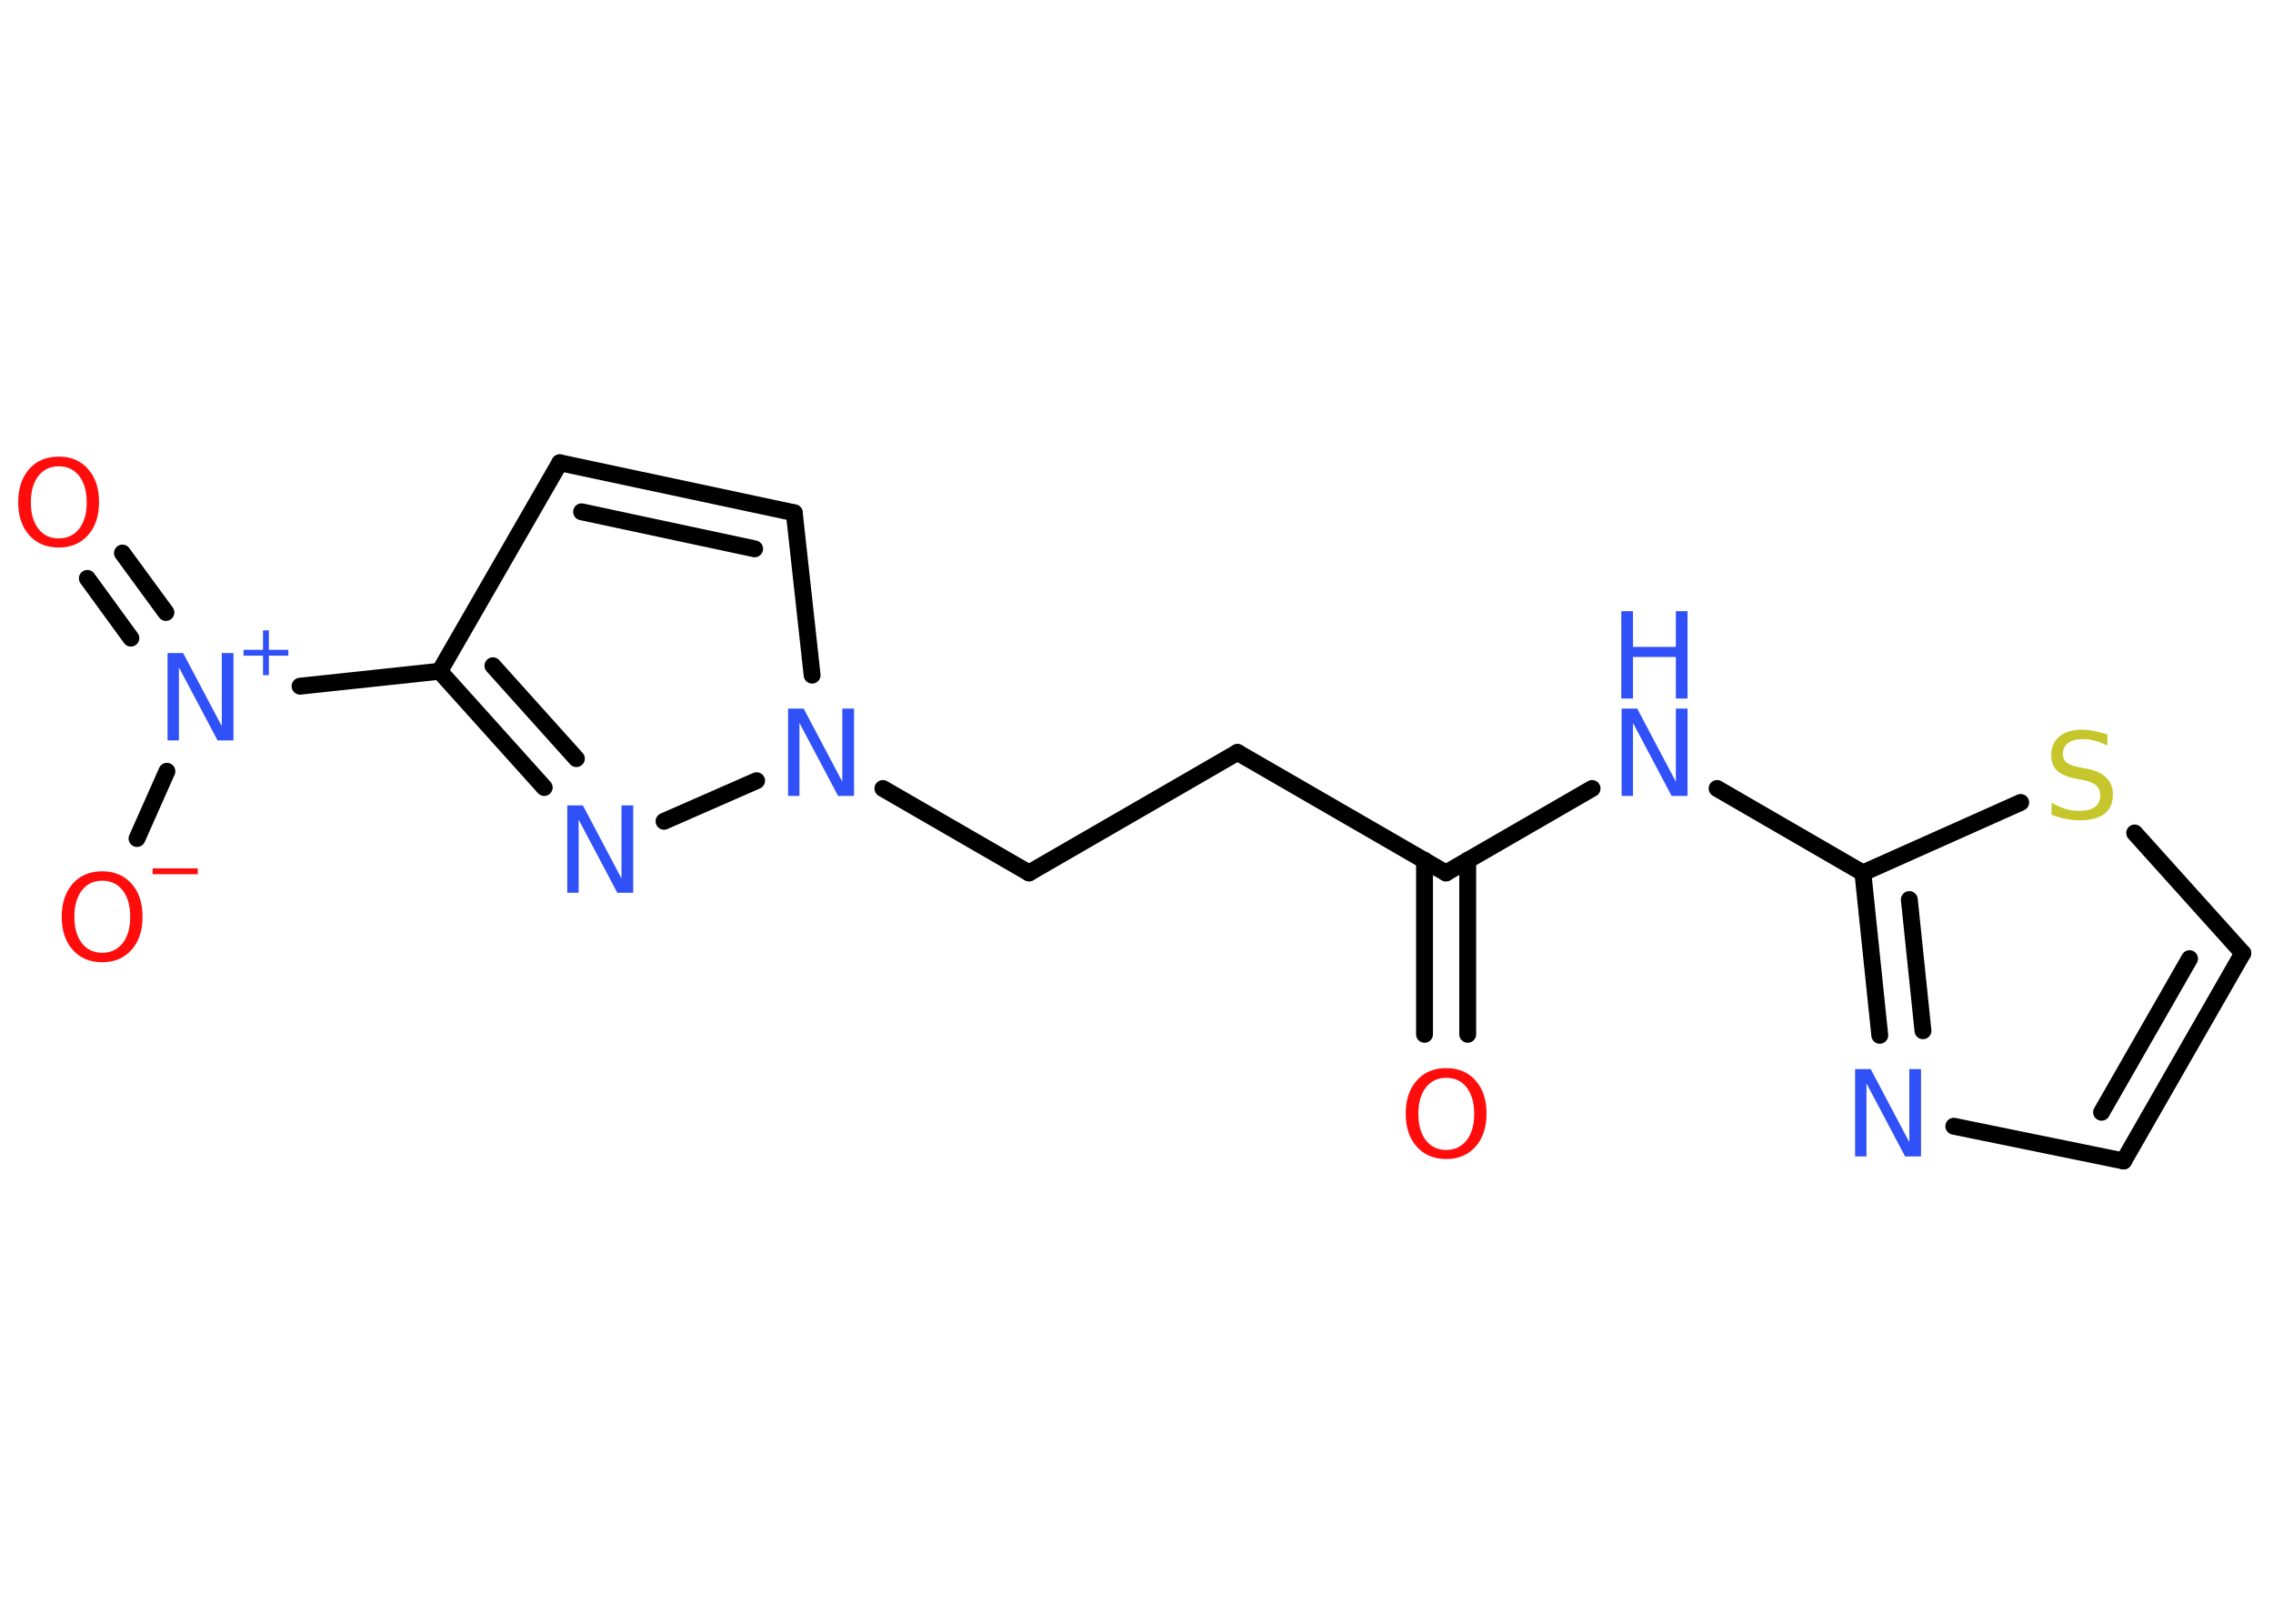 <?xml version='1.0' encoding='UTF-8'?>
<!DOCTYPE svg PUBLIC "-//W3C//DTD SVG 1.1//EN" "http://www.w3.org/Graphics/SVG/1.1/DTD/svg11.dtd">
<svg version='1.2' xmlns='http://www.w3.org/2000/svg' xmlns:xlink='http://www.w3.org/1999/xlink' width='70.0mm' height='50.0mm' viewBox='0 0 70.0 50.0'>
  <desc>Generated by the Chemistry Development Kit (http://github.com/cdk)</desc>
  <g stroke-linecap='round' stroke-linejoin='round' stroke='#000000' stroke-width='.52' fill='#3050F8'>
    <rect x='.0' y='.0' width='70.0' height='50.0' fill='#FFFFFF' stroke='none'/>
    <g id='mol1' class='mol'>
      <g id='mol1bnd1' class='bond'>
        <line x1='43.87' y1='31.85' x2='43.87' y2='26.49'/>
        <line x1='45.2' y1='31.85' x2='45.2' y2='26.49'/>
      </g>
      <line id='mol1bnd2' class='bond' x1='44.53' y1='26.88' x2='38.11' y2='23.17'/>
      <line id='mol1bnd3' class='bond' x1='38.11' y1='23.17' x2='31.69' y2='26.88'/>
      <line id='mol1bnd4' class='bond' x1='31.69' y1='26.88' x2='27.19' y2='24.28'/>
      <line id='mol1bnd5' class='bond' x1='25.01' y1='20.79' x2='24.46' y2='15.79'/>
      <g id='mol1bnd6' class='bond'>
        <line x1='24.46' y1='15.79' x2='17.24' y2='14.25'/>
        <line x1='23.24' y1='16.9' x2='17.91' y2='15.76'/>
      </g>
      <line id='mol1bnd7' class='bond' x1='17.24' y1='14.25' x2='13.54' y2='20.67'/>
      <line id='mol1bnd8' class='bond' x1='13.54' y1='20.67' x2='9.24' y2='21.13'/>
      <g id='mol1bnd9' class='bond'>
        <line x1='4.03' y1='19.65' x2='2.69' y2='17.81'/>
        <line x1='5.11' y1='18.86' x2='3.77' y2='17.03'/>
      </g>
      <line id='mol1bnd10' class='bond' x1='5.14' y1='23.75' x2='4.22' y2='25.82'/>
      <g id='mol1bnd11' class='bond'>
        <line x1='13.54' y1='20.67' x2='16.76' y2='24.25'/>
        <line x1='15.18' y1='20.5' x2='17.75' y2='23.36'/>
      </g>
      <line id='mol1bnd12' class='bond' x1='23.3' y1='24.04' x2='20.45' y2='25.29'/>
      <line id='mol1bnd13' class='bond' x1='44.53' y1='26.88' x2='49.03' y2='24.28'/>
      <line id='mol1bnd14' class='bond' x1='52.88' y1='24.28' x2='57.37' y2='26.88'/>
      <g id='mol1bnd15' class='bond'>
        <line x1='57.37' y1='26.88' x2='57.89' y2='31.88'/>
        <line x1='58.8' y1='27.7' x2='59.22' y2='31.74'/>
      </g>
      <line id='mol1bnd16' class='bond' x1='60.17' y1='34.68' x2='65.4' y2='35.75'/>
      <g id='mol1bnd17' class='bond'>
        <line x1='65.4' y1='35.75' x2='69.07' y2='29.35'/>
        <line x1='64.72' y1='34.25' x2='67.43' y2='29.52'/>
      </g>
      <line id='mol1bnd18' class='bond' x1='69.07' y1='29.35' x2='65.74' y2='25.65'/>
      <line id='mol1bnd19' class='bond' x1='57.37' y1='26.88' x2='62.23' y2='24.71'/>
      <path id='mol1atm1' class='atom' d='M44.54 33.19q-.4 .0 -.63 .3q-.23 .3 -.23 .81q.0 .51 .23 .81q.23 .3 .63 .3q.39 .0 .63 -.3q.23 -.3 .23 -.81q.0 -.51 -.23 -.81q-.23 -.3 -.63 -.3zM44.54 32.89q.56 .0 .9 .38q.34 .38 .34 1.02q.0 .64 -.34 1.02q-.34 .38 -.9 .38q-.57 .0 -.91 -.38q-.34 -.38 -.34 -1.02q.0 -.63 .34 -1.02q.34 -.38 .91 -.38z' stroke='none' fill='#FF0D0D'/>
      <path id='mol1atm5' class='atom' d='M24.26 21.82h.49l1.19 2.25v-2.25h.36v2.69h-.49l-1.19 -2.25v2.25h-.35v-2.69z' stroke='none'/>
      <g id='mol1atm9' class='atom'>
        <path d='M5.15 20.11h.49l1.19 2.25v-2.25h.36v2.69h-.49l-1.19 -2.25v2.25h-.35v-2.69z' stroke='none'/>
        <path d='M8.28 19.41v.6h.6v.18h-.6v.6h-.18v-.6h-.6v-.18h.6v-.6h.18z' stroke='none'/>
      </g>
      <path id='mol1atm10' class='atom' d='M1.81 14.36q-.4 .0 -.63 .3q-.23 .3 -.23 .81q.0 .51 .23 .81q.23 .3 .63 .3q.39 .0 .63 -.3q.23 -.3 .23 -.81q.0 -.51 -.23 -.81q-.23 -.3 -.63 -.3zM1.81 14.06q.56 .0 .9 .38q.34 .38 .34 1.02q.0 .64 -.34 1.02q-.34 .38 -.9 .38q-.57 .0 -.91 -.38q-.34 -.38 -.34 -1.02q.0 -.63 .34 -1.02q.34 -.38 .91 -.38z' stroke='none' fill='#FF0D0D'/>
      <g id='mol1atm11' class='atom'>
        <path d='M3.15 27.12q-.4 .0 -.63 .3q-.23 .3 -.23 .81q.0 .51 .23 .81q.23 .3 .63 .3q.39 .0 .63 -.3q.23 -.3 .23 -.81q.0 -.51 -.23 -.81q-.23 -.3 -.63 -.3zM3.15 26.83q.56 .0 .9 .38q.34 .38 .34 1.02q.0 .64 -.34 1.02q-.34 .38 -.9 .38q-.57 .0 -.91 -.38q-.34 -.38 -.34 -1.02q.0 -.63 .34 -1.02q.34 -.38 .91 -.38z' stroke='none' fill='#FF0D0D'/>
        <path d='M4.7 26.74h1.39v.18h-1.39v-.18z' stroke='none' fill='#FF0D0D'/>
      </g>
      <path id='mol1atm12' class='atom' d='M17.46 24.8h.49l1.19 2.25v-2.25h.36v2.69h-.49l-1.19 -2.25v2.25h-.35v-2.69z' stroke='none'/>
      <g id='mol1atm13' class='atom'>
        <path d='M49.93 21.82h.49l1.19 2.25v-2.25h.36v2.69h-.49l-1.19 -2.25v2.25h-.35v-2.69z' stroke='none'/>
        <path d='M49.93 18.82h.36v1.1h1.32v-1.1h.36v2.69h-.36v-1.28h-1.32v1.28h-.36v-2.69z' stroke='none'/>
      </g>
      <path id='mol1atm15' class='atom' d='M57.12 32.92h.49l1.19 2.25v-2.25h.36v2.69h-.49l-1.19 -2.25v2.25h-.35v-2.69z' stroke='none'/>
      <path id='mol1atm18' class='atom' d='M64.9 22.6v.36q-.2 -.1 -.39 -.15q-.18 -.05 -.36 -.05q-.3 .0 -.46 .12q-.16 .12 -.16 .33q.0 .18 .11 .27q.11 .09 .41 .15l.22 .04q.4 .08 .6 .28q.2 .2 .2 .52q.0 .39 -.26 .59q-.26 .2 -.77 .2q-.19 .0 -.41 -.04q-.22 -.04 -.45 -.13v-.37q.22 .12 .43 .19q.21 .06 .42 .06q.32 .0 .48 -.12q.17 -.12 .17 -.35q.0 -.2 -.12 -.31q-.12 -.11 -.4 -.17l-.22 -.04q-.41 -.08 -.59 -.25q-.18 -.17 -.18 -.48q.0 -.36 .25 -.57q.25 -.21 .69 -.21q.19 .0 .38 .04q.2 .04 .4 .1z' stroke='none' fill='#C6C62C'/>
    </g>
  </g>
</svg>
